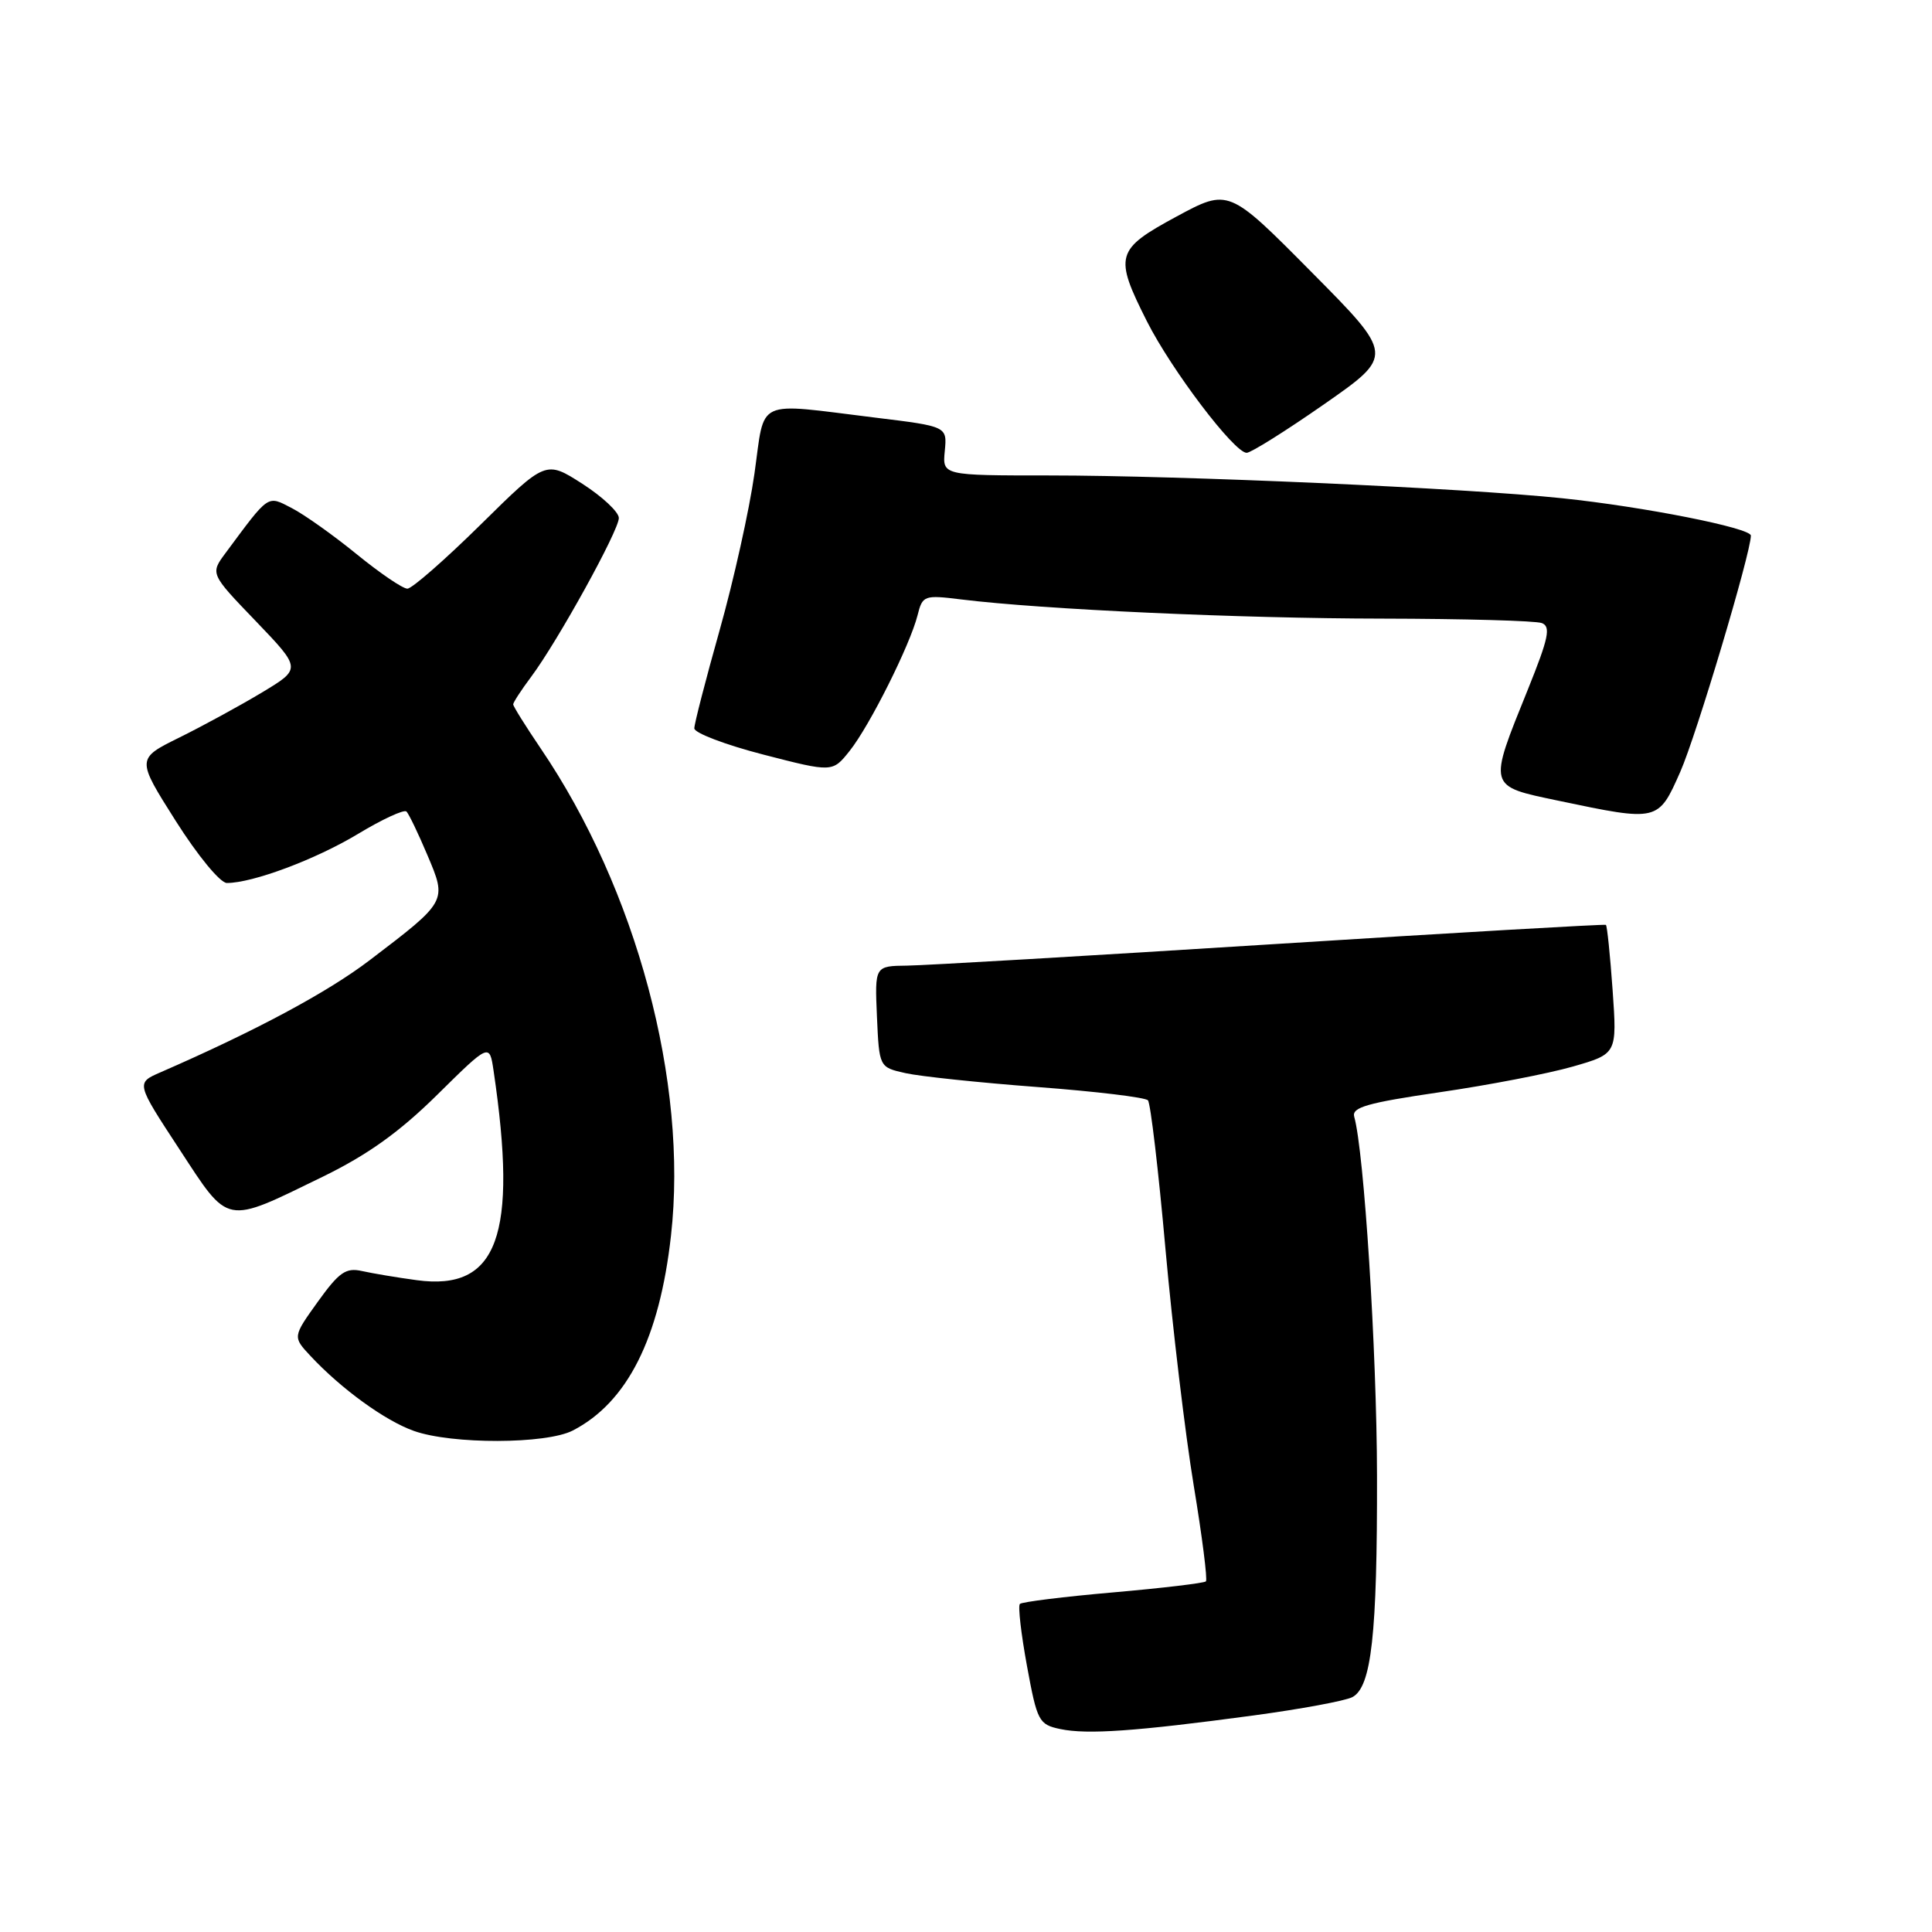 <?xml version="1.0" encoding="UTF-8" standalone="no"?>
<!DOCTYPE svg PUBLIC "-//W3C//DTD SVG 1.1//EN" "http://www.w3.org/Graphics/SVG/1.1/DTD/svg11.dtd" >
<svg xmlns="http://www.w3.org/2000/svg" xmlns:xlink="http://www.w3.org/1999/xlink" version="1.1" viewBox="0 0 256 256">
 <g >
 <path fill="currentColor"
d=" M 166.00 227.32 C 172.32 226.47 178.26 225.37 179.19 224.88 C 181.73 223.55 182.50 216.62 182.46 195.50 C 182.43 178.98 180.75 152.56 179.44 147.97 C 179.09 146.73 181.18 146.13 190.75 144.73 C 197.21 143.79 205.15 142.26 208.39 141.33 C 214.27 139.64 214.27 139.64 213.68 131.20 C 213.35 126.55 212.95 122.66 212.79 122.55 C 212.63 122.44 192.70 123.59 168.50 125.12 C 144.30 126.65 122.57 127.92 120.20 127.95 C 115.91 128.00 115.91 128.00 116.20 134.71 C 116.50 141.42 116.50 141.42 120.00 142.20 C 121.92 142.63 129.80 143.46 137.50 144.04 C 145.20 144.62 151.78 145.41 152.11 145.80 C 152.45 146.18 153.50 155.05 154.43 165.50 C 155.37 175.95 157.05 190.04 158.17 196.81 C 159.29 203.58 160.02 209.31 159.79 209.54 C 159.56 209.77 154.03 210.43 147.50 211.00 C 140.97 211.57 135.41 212.26 135.14 212.53 C 134.87 212.79 135.30 216.49 136.08 220.75 C 137.43 228.10 137.65 228.51 140.50 229.11 C 144.07 229.86 150.47 229.41 166.00 227.32 Z  M 75.90 189.55 C 83.12 185.82 87.39 177.35 88.91 163.72 C 91.19 143.44 84.34 117.86 71.63 99.15 C 69.64 96.21 68.00 93.59 68.00 93.33 C 68.00 93.08 69.07 91.43 70.38 89.68 C 73.88 85.00 82.00 70.30 82.00 68.64 C 82.00 67.85 79.82 65.81 77.16 64.10 C 72.32 61.00 72.32 61.00 63.70 69.50 C 58.96 74.17 54.59 78.00 53.98 78.00 C 53.36 78.00 50.35 75.95 47.27 73.44 C 44.19 70.93 40.32 68.18 38.67 67.33 C 35.38 65.63 35.74 65.39 29.90 73.26 C 27.85 76.02 27.85 76.02 33.90 82.31 C 39.94 88.61 39.94 88.61 34.72 91.75 C 31.85 93.48 26.93 96.16 23.78 97.72 C 18.07 100.54 18.07 100.54 23.28 108.77 C 26.20 113.38 29.18 117.00 30.06 117.00 C 33.48 117.00 41.80 113.89 47.40 110.52 C 50.64 108.56 53.55 107.22 53.86 107.53 C 54.17 107.84 55.42 110.43 56.63 113.30 C 59.24 119.45 59.28 119.39 49.00 127.22 C 43.42 131.48 33.88 136.59 21.26 142.09 C 18.02 143.50 18.02 143.50 23.76 152.26 C 30.43 162.45 29.67 162.30 42.75 155.93 C 48.73 153.01 52.91 150.02 57.93 145.07 C 64.86 138.23 64.86 138.23 65.40 141.87 C 68.64 163.76 65.95 171.09 55.22 169.63 C 52.62 169.28 49.36 168.73 47.97 168.42 C 45.83 167.94 44.94 168.56 42.11 172.49 C 38.78 177.14 38.78 177.14 41.14 179.67 C 45.20 184.02 51.00 188.24 54.83 189.60 C 59.87 191.40 72.38 191.37 75.90 189.55 Z  M 222.65 102.26 C 224.76 97.49 232.00 73.26 232.00 70.97 C 232.00 69.96 217.84 67.15 207.00 66.02 C 194.11 64.67 156.43 63.00 139.06 63.00 C 124.87 63.00 124.87 63.00 125.19 59.75 C 125.50 56.50 125.50 56.50 116.00 55.34 C 99.85 53.36 101.40 52.64 99.97 62.75 C 99.29 67.56 97.22 76.88 95.37 83.45 C 93.52 90.02 92.00 95.90 92.00 96.51 C 92.00 97.12 96.12 98.69 101.16 99.99 C 110.31 102.35 110.31 102.35 112.58 99.50 C 115.23 96.18 120.59 85.46 121.58 81.53 C 122.24 78.89 122.44 78.82 127.38 79.43 C 138.17 80.76 164.30 81.95 183.17 81.97 C 193.99 81.99 203.50 82.25 204.30 82.56 C 205.52 83.03 205.19 84.56 202.47 91.31 C 197.17 104.43 197.08 104.12 206.50 106.10 C 219.74 108.88 219.72 108.89 222.65 102.26 Z  M 175.47 53.55 C 184.73 47.09 184.73 47.09 173.76 36.03 C 162.80 24.97 162.80 24.97 155.90 28.69 C 147.82 33.06 147.59 33.88 151.98 42.59 C 155.24 49.04 163.55 60.00 165.19 60.00 C 165.75 60.00 170.38 57.10 175.47 53.55 Z "/>
</g>
</svg>